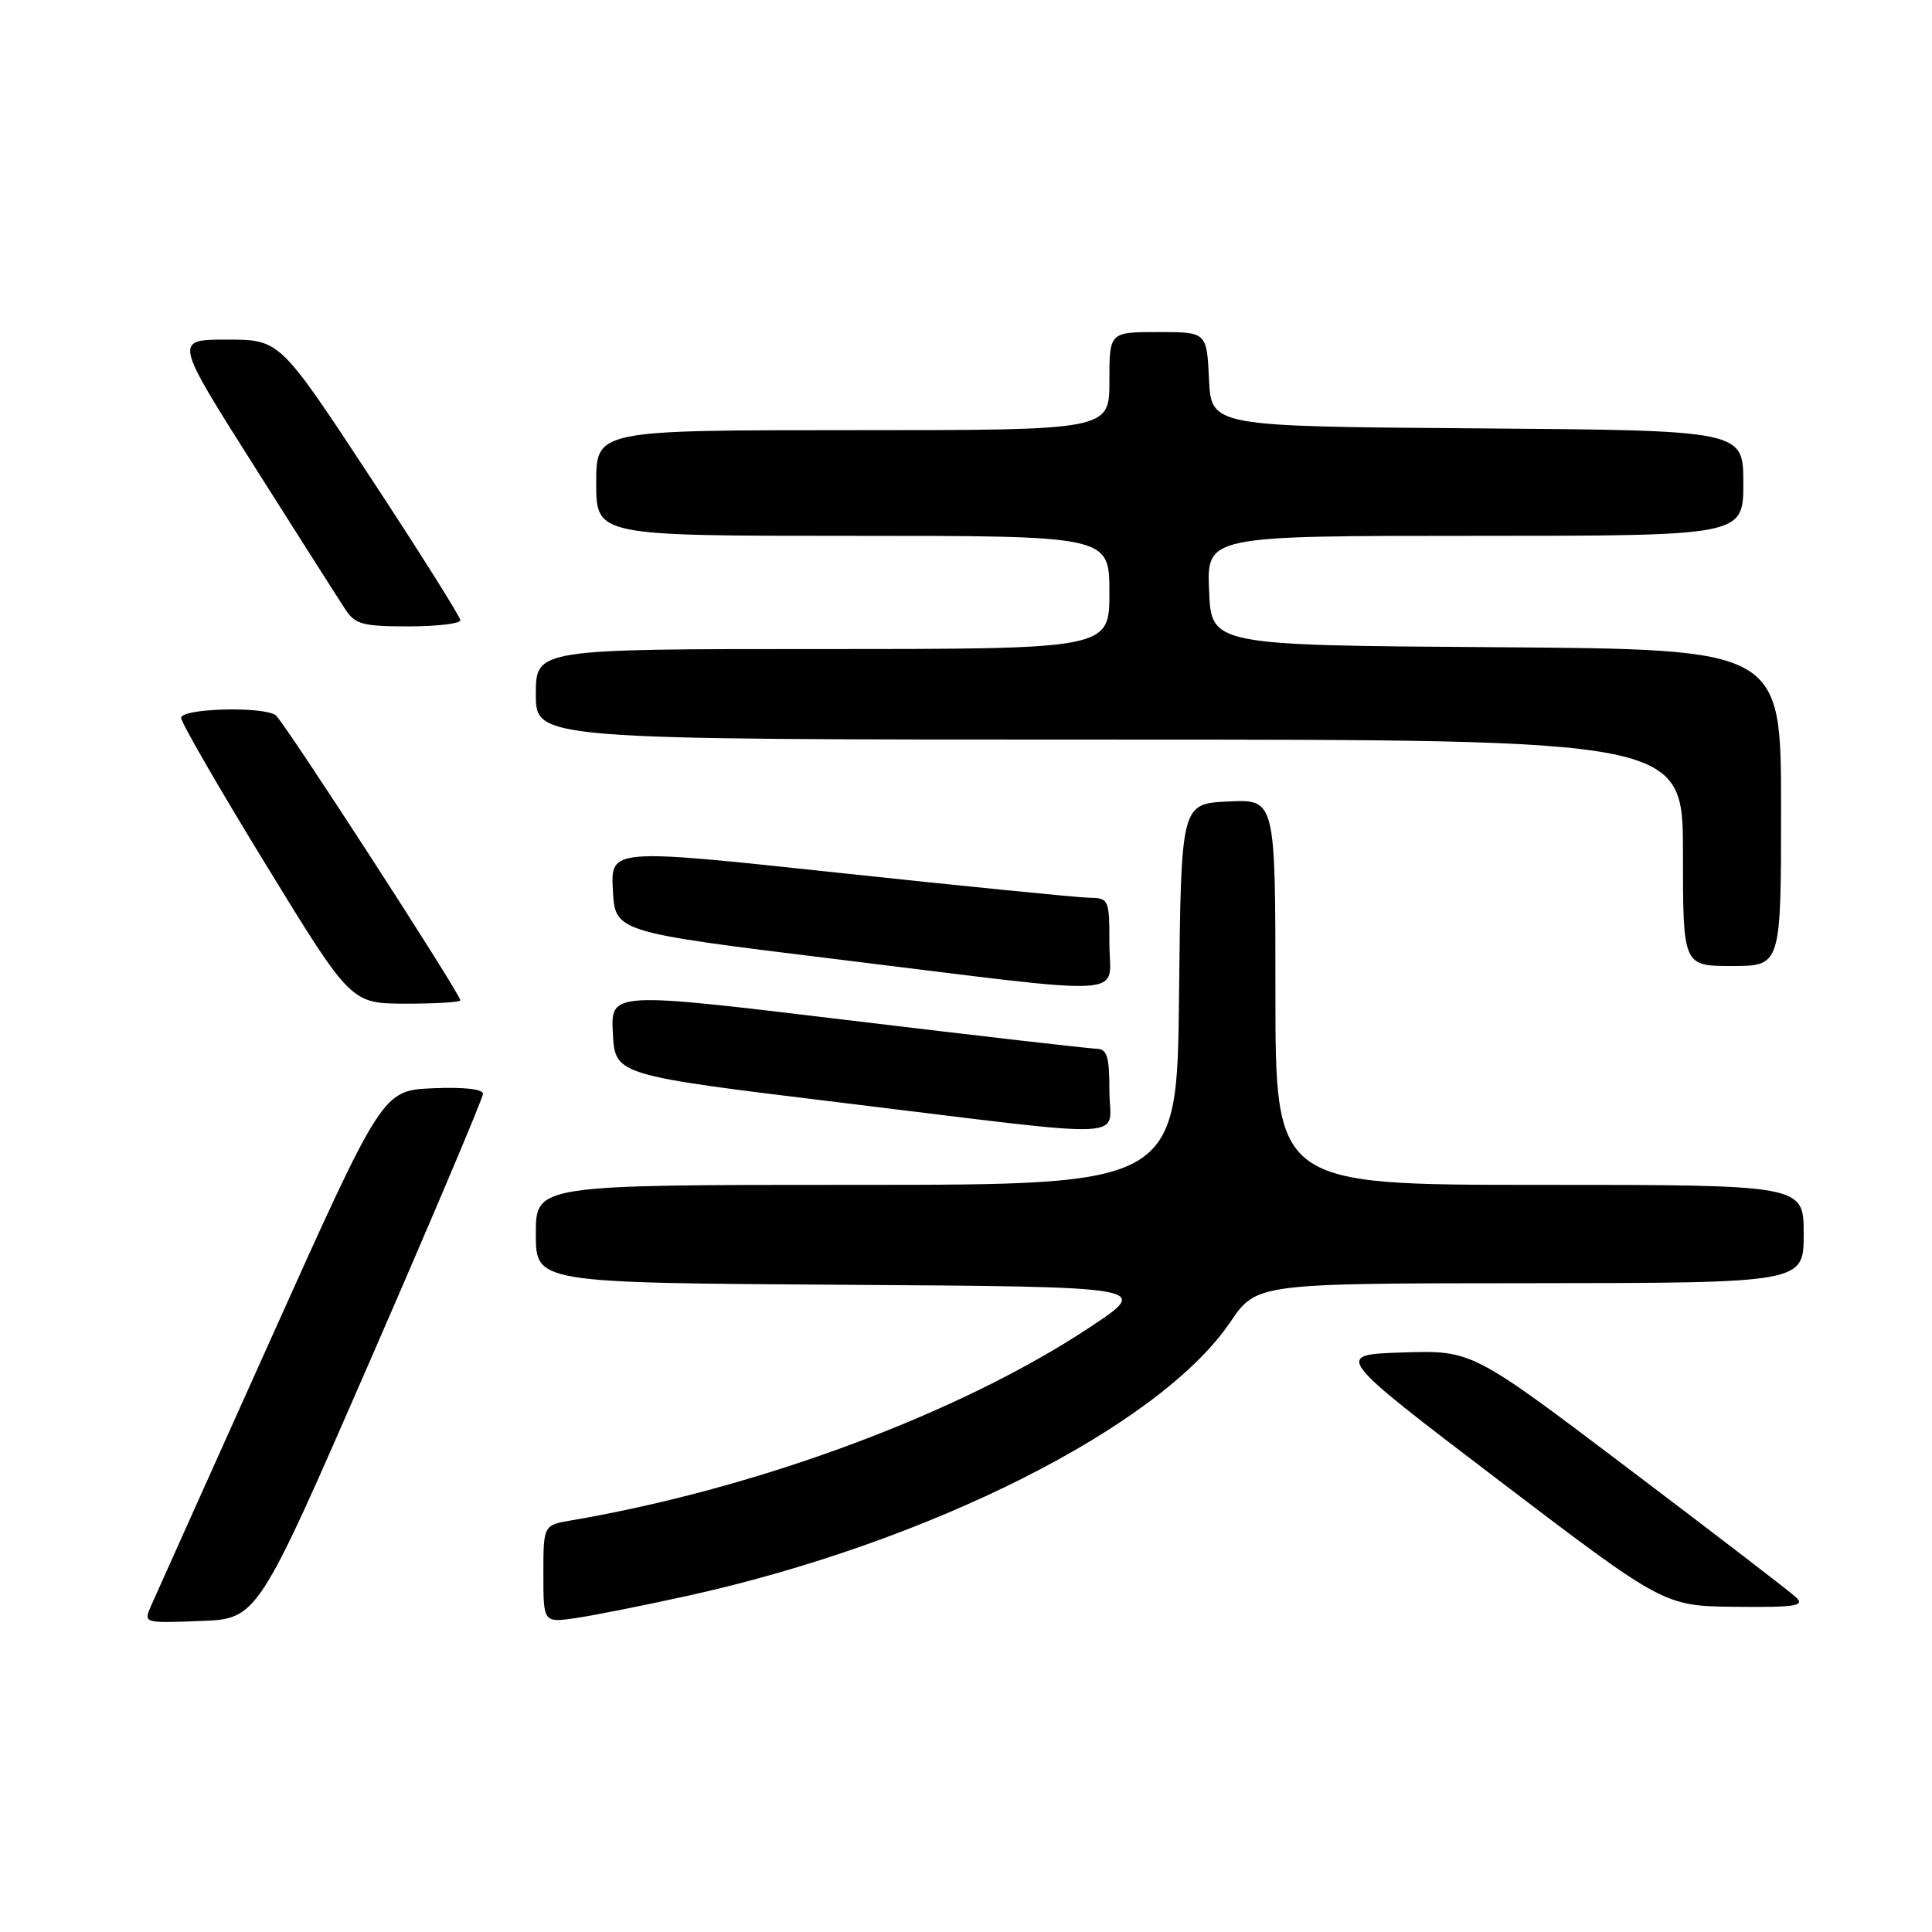 <?xml version="1.0" encoding="UTF-8" standalone="no"?>
<!DOCTYPE svg PUBLIC "-//W3C//DTD SVG 1.1//EN" "http://www.w3.org/Graphics/SVG/1.1/DTD/svg11.dtd" >
<svg xmlns="http://www.w3.org/2000/svg" xmlns:xlink="http://www.w3.org/1999/xlink" version="1.1" viewBox="0 0 256 256">
 <g >
 <path fill="currentColor"
d=" M 49.07 180.22 C 57.28 161.37 64.00 145.49 64.00 144.93 C 64.00 144.31 61.39 144.02 57.34 144.20 C 50.68 144.50 50.68 144.50 35.85 177.50 C 27.69 195.65 20.57 211.53 20.01 212.79 C 19.01 215.08 19.02 215.08 26.57 214.79 C 34.13 214.50 34.13 214.50 49.07 180.22 Z  M 91.00 211.48 C 123.08 204.42 153.63 189.03 163.00 175.21 C 166.50 170.05 166.50 170.05 202.75 170.03 C 239.00 170.00 239.00 170.00 239.00 163.50 C 239.00 157.00 239.00 157.00 204.00 157.00 C 169.00 157.00 169.00 157.00 169.00 131.45 C 169.00 105.90 169.00 105.90 162.75 106.20 C 156.50 106.50 156.50 106.50 156.23 131.75 C 155.97 157.00 155.97 157.00 113.48 157.00 C 71.00 157.00 71.00 157.00 71.00 163.49 C 71.00 169.98 71.00 169.98 111.75 170.24 C 152.50 170.50 152.50 170.50 144.50 175.81 C 127.31 187.23 100.57 197.20 75.75 201.45 C 72.00 202.09 72.00 202.09 72.00 208.56 C 72.00 215.02 72.00 215.02 76.25 214.41 C 78.59 214.07 85.22 212.75 91.00 211.48 Z  M 237.96 211.63 C 237.16 210.88 227.18 203.22 215.78 194.60 C 195.06 178.92 195.06 178.92 185.89 179.21 C 176.73 179.50 176.73 179.50 198.61 196.16 C 220.50 212.81 220.50 212.81 229.96 212.91 C 238.01 212.99 239.21 212.79 237.96 211.63 Z  M 147.00 144.50 C 147.00 139.94 146.70 138.99 145.25 138.96 C 144.29 138.94 129.42 137.23 112.21 135.16 C 80.91 131.39 80.91 131.39 81.21 136.93 C 81.50 142.46 81.50 142.46 111.50 146.11 C 151.25 150.94 147.00 151.13 147.00 144.50 Z  M 61.00 132.55 C 61.00 131.69 37.56 95.50 36.53 94.77 C 34.84 93.56 24.00 93.86 24.00 95.12 C 24.00 95.73 29.06 104.50 35.25 114.60 C 46.50 132.97 46.50 132.97 53.75 132.99 C 57.74 132.99 61.00 132.80 61.00 132.55 Z  M 147.00 125.00 C 147.00 119.13 146.94 119.00 144.25 118.95 C 142.74 118.92 127.87 117.44 111.21 115.66 C 80.91 112.41 80.91 112.41 81.21 117.96 C 81.50 123.50 81.50 123.50 111.00 127.12 C 150.95 132.02 147.00 132.26 147.00 125.00 Z  M 236.00 107.01 C 236.00 86.02 236.00 86.02 198.25 85.76 C 160.50 85.50 160.50 85.50 160.21 78.25 C 159.91 71.00 159.91 71.00 195.46 71.00 C 231.00 71.00 231.00 71.00 231.00 64.01 C 231.00 57.03 231.00 57.03 195.75 56.76 C 160.50 56.50 160.50 56.50 160.20 50.25 C 159.90 44.00 159.90 44.00 153.45 44.00 C 147.00 44.00 147.00 44.00 147.00 50.50 C 147.00 57.00 147.00 57.00 113.00 57.00 C 79.00 57.00 79.00 57.00 79.00 64.00 C 79.00 71.00 79.00 71.00 113.00 71.00 C 147.00 71.00 147.00 71.00 147.00 78.50 C 147.00 86.00 147.00 86.00 109.00 86.00 C 71.00 86.00 71.00 86.00 71.00 92.00 C 71.00 98.00 71.00 98.00 147.00 98.00 C 223.00 98.00 223.00 98.00 223.00 113.00 C 223.00 128.00 223.00 128.00 229.50 128.00 C 236.00 128.00 236.00 128.00 236.00 107.01 Z  M 61.00 82.19 C 61.00 81.74 55.62 73.19 49.04 63.19 C 37.08 45.00 37.08 45.00 30.07 45.00 C 23.07 45.00 23.07 45.00 33.66 61.73 C 39.49 70.94 44.93 79.49 45.75 80.73 C 47.05 82.73 48.06 83.00 54.12 83.00 C 57.90 83.00 61.00 82.63 61.00 82.19 Z "/>
</g>
</svg>